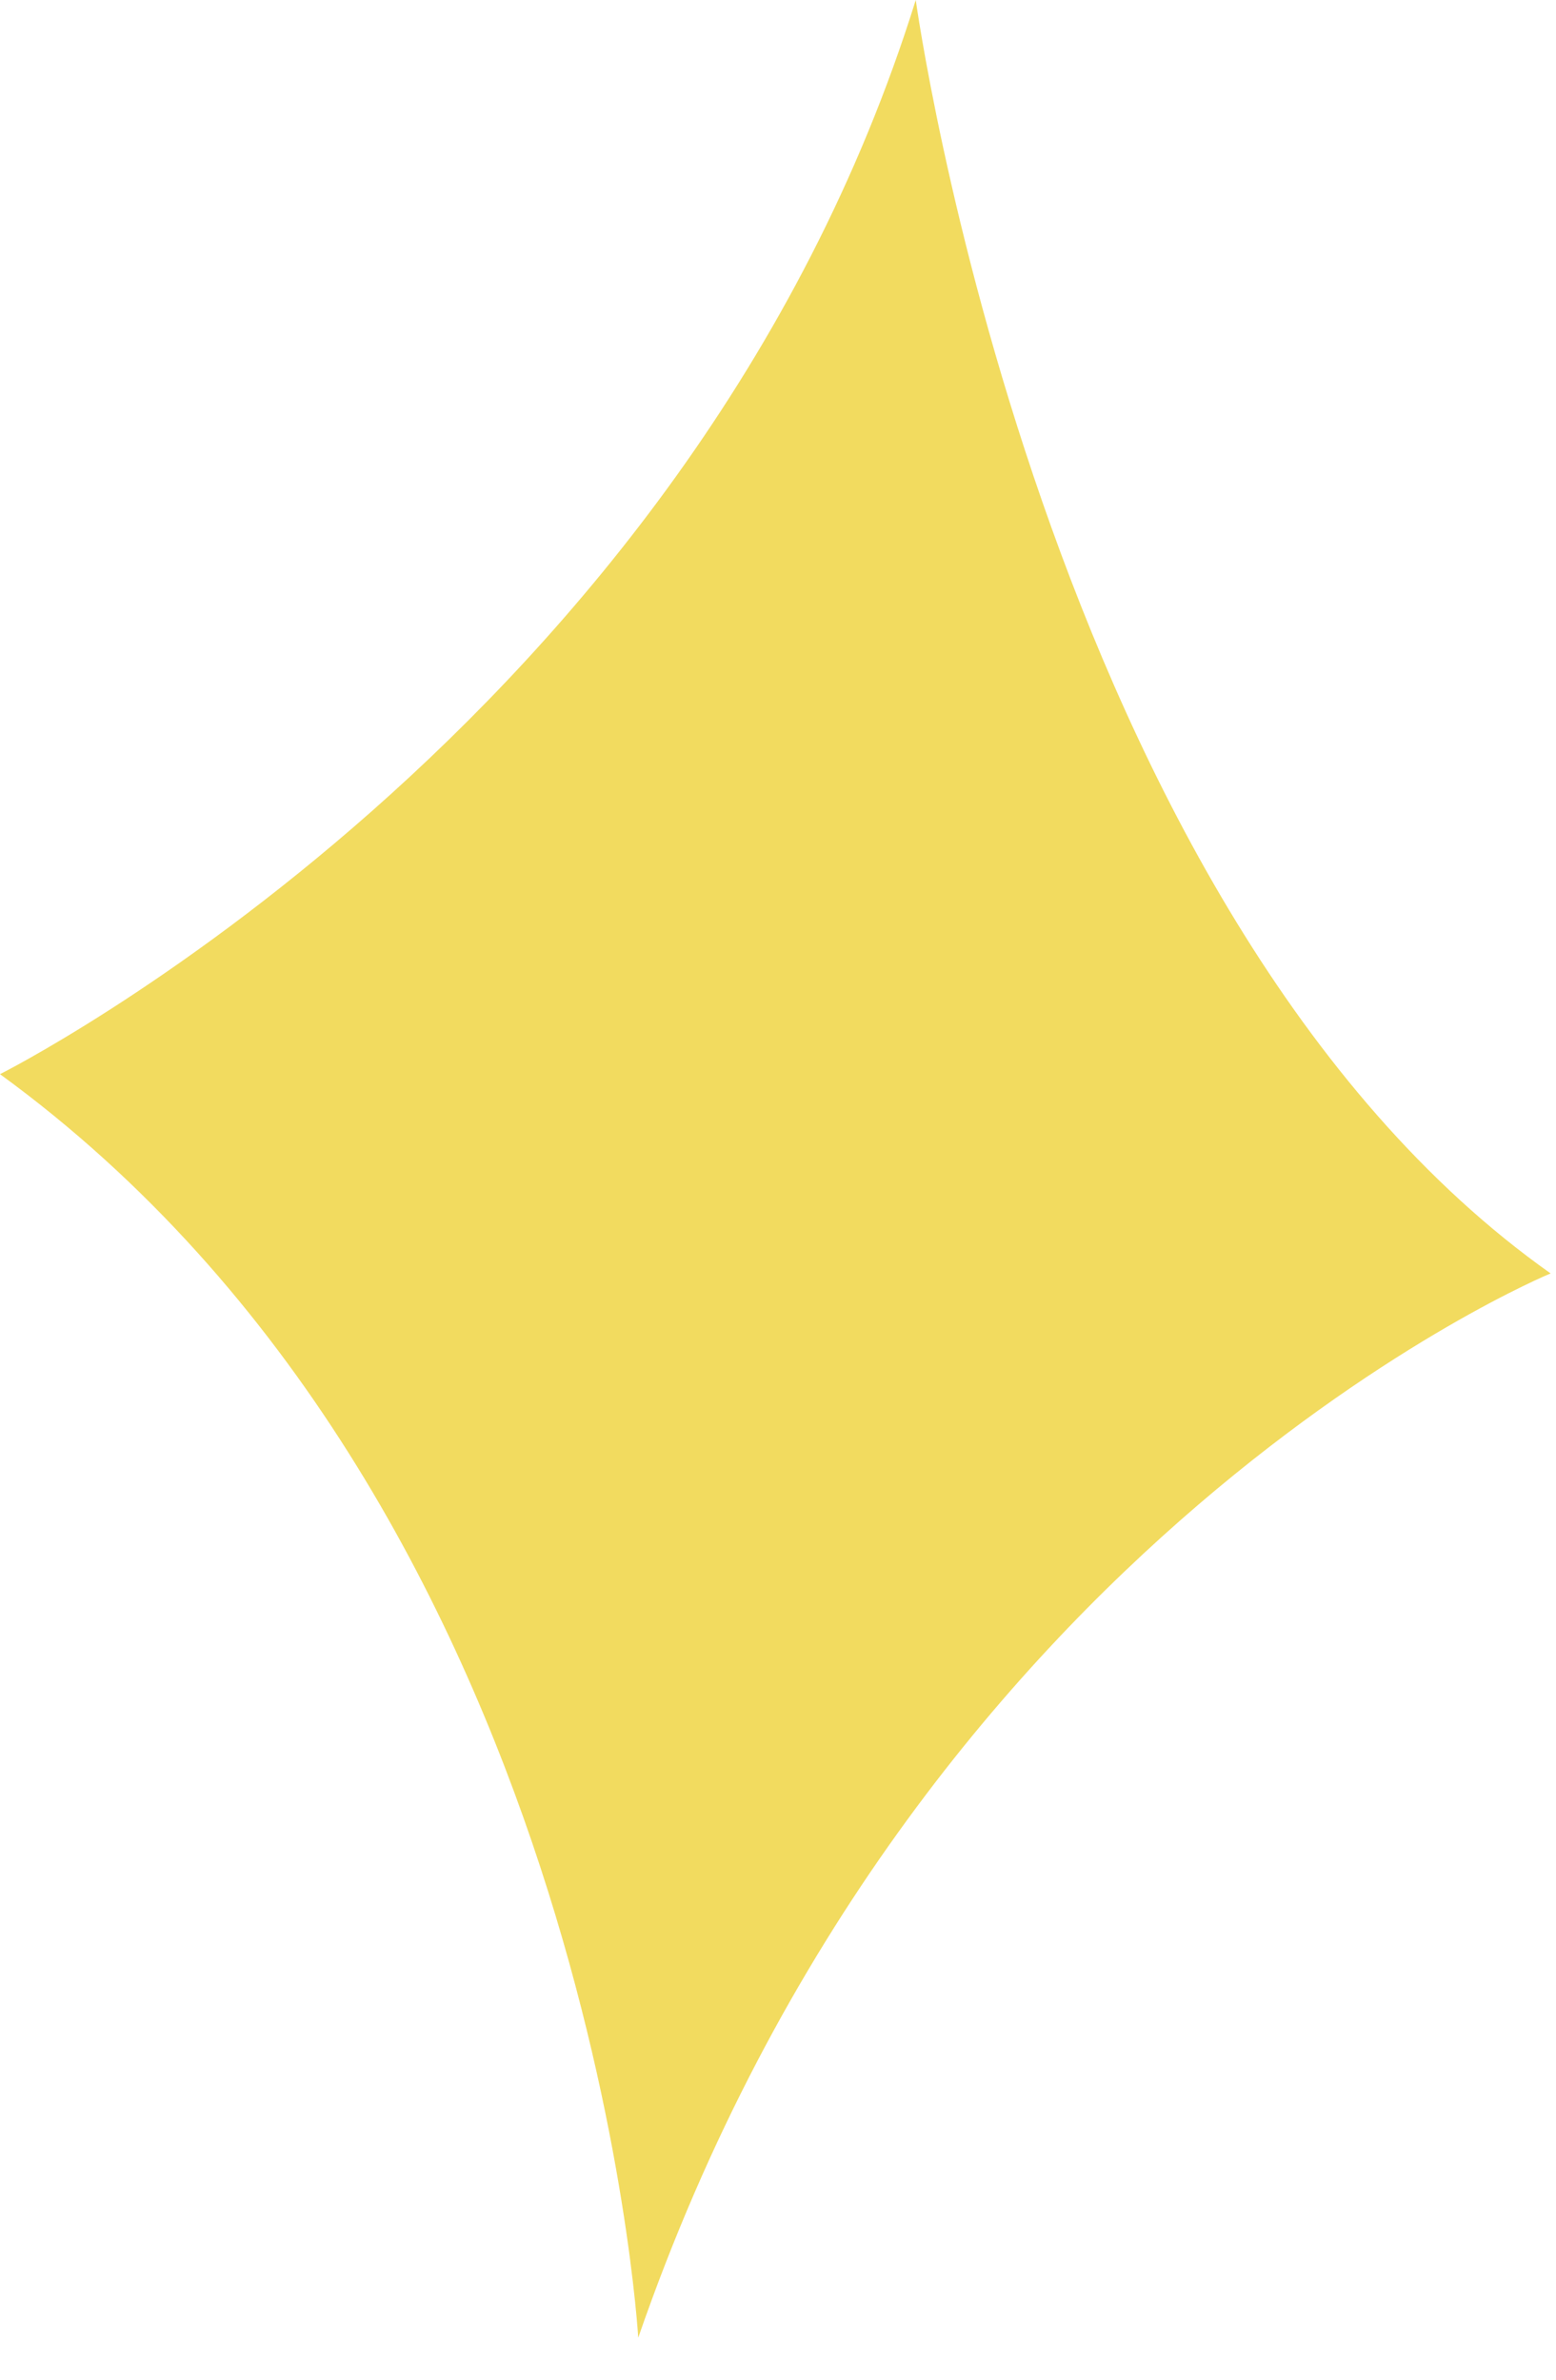 <svg width="17" height="26" viewBox="0 0 17 26" fill="none" xmlns="http://www.w3.org/2000/svg">
<path fill-rule="evenodd" clip-rule="evenodd" d="M0 11.736C0 11.736 7.521 7.965 10.005 0C10.005 0 11.378 9.975 16.941 13.913C16.941 13.913 10.006 16.77 6.973 25.541C6.973 25.541 6.444 16.43 0 11.736Z" fill="#F2DB5F"/>
</svg>
